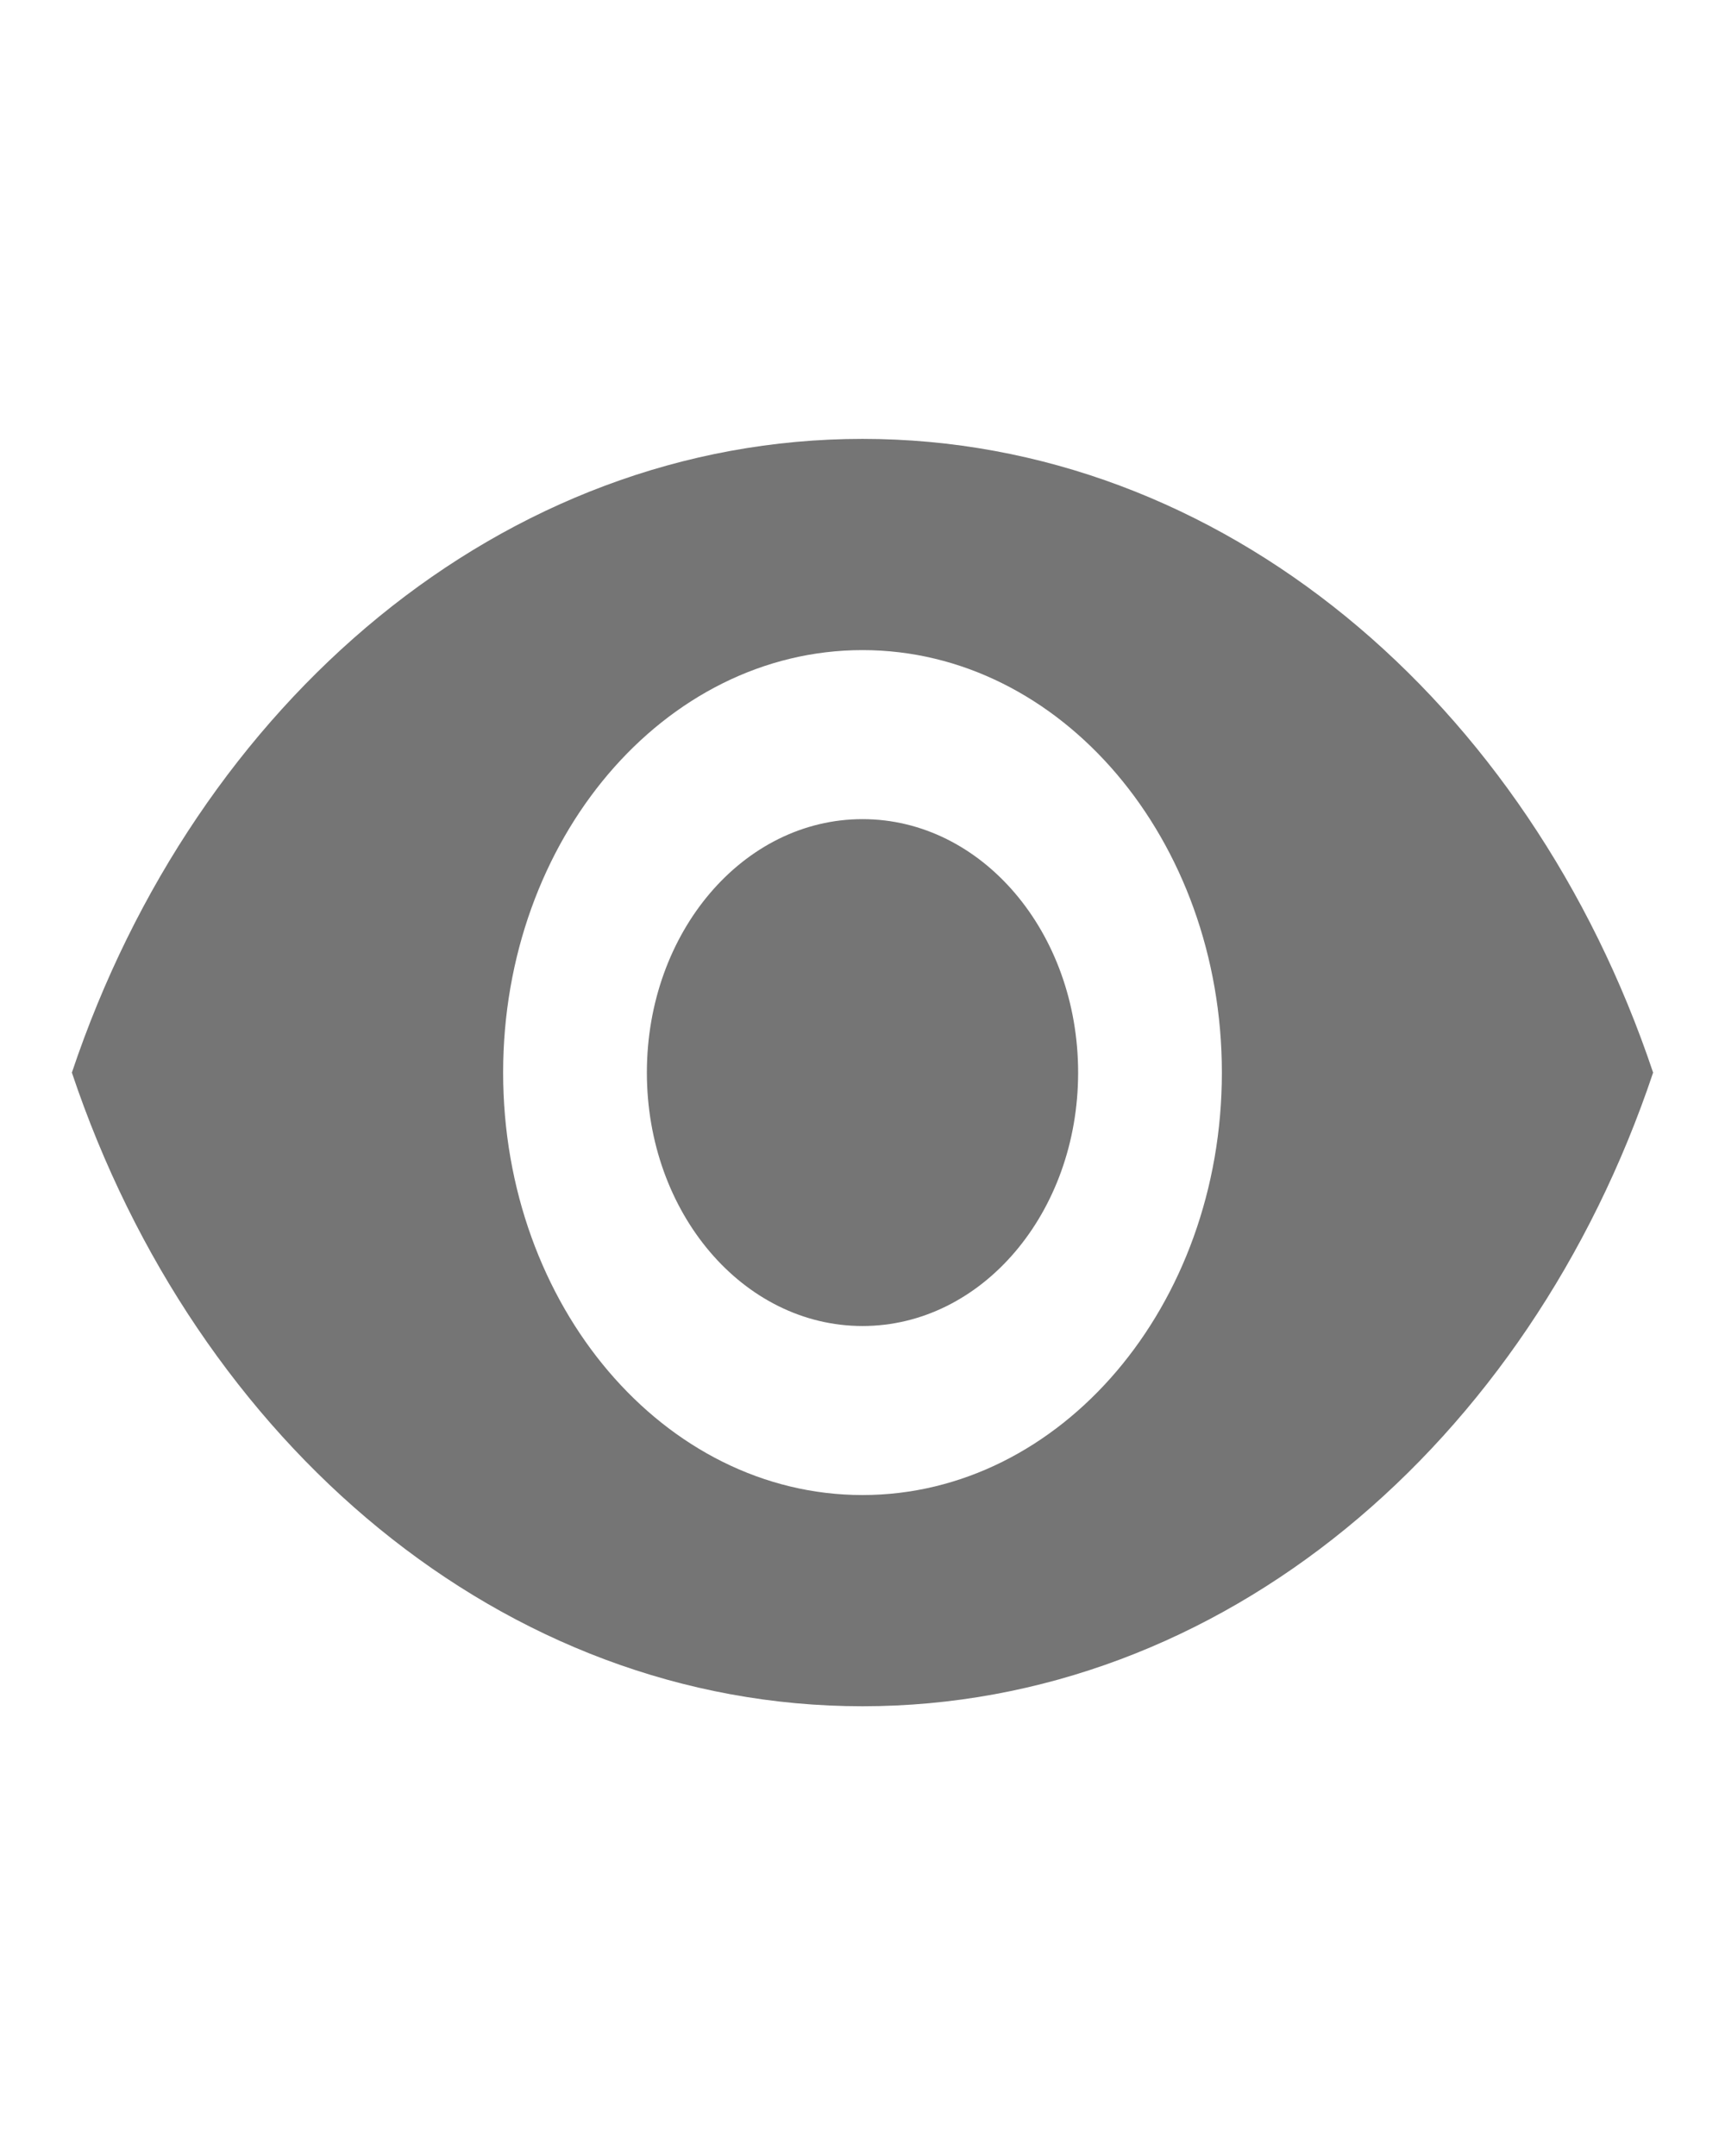 <svg width="24" height="30" viewBox="0 0 24 30" fill="none" xmlns="http://www.w3.org/2000/svg">
<g id="Icons / visibility">
<path id="eye" d="M12 6.107C7 6.107 2.73 9.763 1 14.925C2.73 20.086 7 23.742 12 23.742C17 23.742 21.27 20.086 23 14.925C21.27 9.763 17 6.107 12 6.107ZM12 20.803C9.24 20.803 7 18.169 7 14.925C7 11.68 9.24 9.046 12 9.046C14.76 9.046 17 11.68 17 14.925C17 18.169 14.76 20.803 12 20.803ZM12 11.398C10.34 11.398 9 12.973 9 14.925C9 16.876 10.34 18.451 12 18.451C13.66 18.451 15 16.876 15 14.925C15 12.973 13.66 11.398 12 11.398Z" fill="black" fill-opacity="0.54"/>
</g>
</svg>
